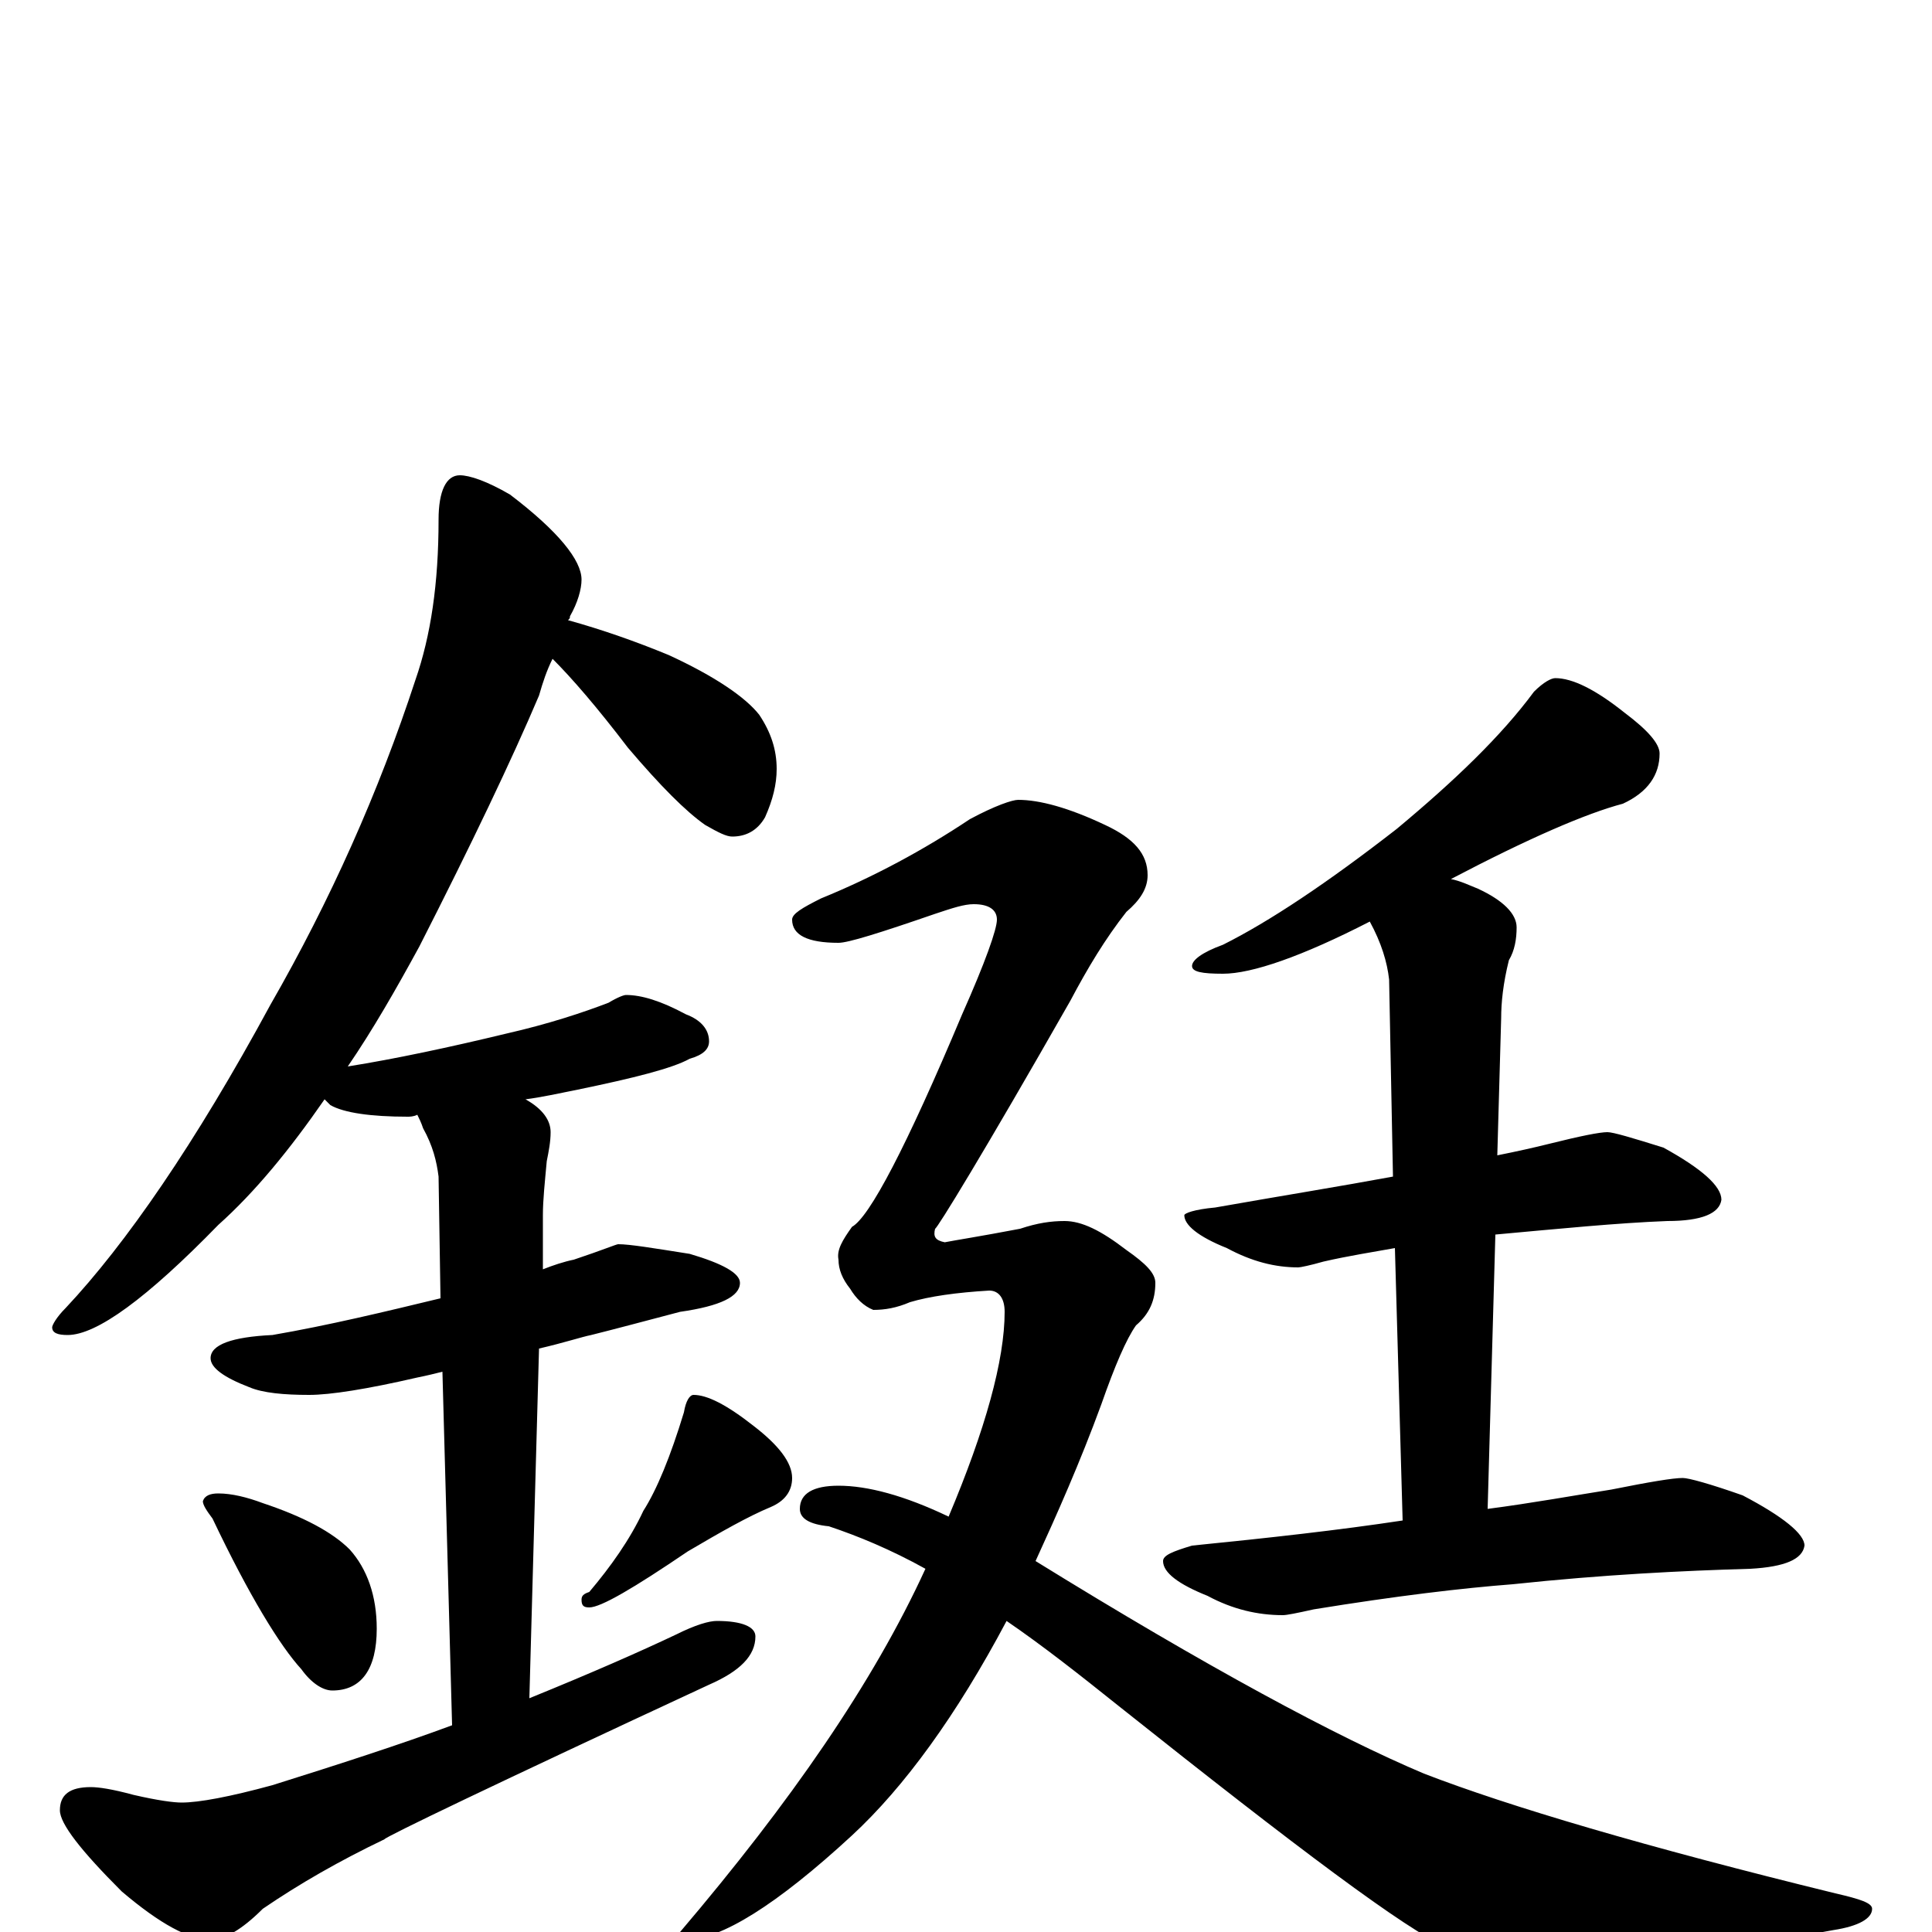 <?xml version="1.0" encoding="utf-8" ?>
<!DOCTYPE svg PUBLIC "-//W3C//DTD SVG 1.1//EN" "http://www.w3.org/Graphics/SVG/1.1/DTD/svg11.dtd">
<svg version="1.1" id="Layer_1" xmlns="http://www.w3.org/2000/svg" xmlns:xlink="http://www.w3.org/1999/xlink" x="0px" y="145px" width="1000px" height="1000px" viewBox="0 0 1000 1000" enable-background="new 0 0 1000 1000" xml:space="preserve">
<g id="Layer_1">
<path id="glyph" transform="matrix(1 0 0 -1 0 1000)" d="M238,754C243,754 252,751 264,744C289,725 301,710 301,700C301,695 299,688 295,681C295,680 295,680 294,679C312,674 329,668 346,661C370,650 386,639 393,630C399,621 402,612 402,602C402,594 400,586 396,577C392,570 386,567 379,567C376,567 372,569 365,573C355,580 342,593 325,613C309,634 296,649 286,659C283,653 281,647 279,640C265,607 244,563 217,510C205,488 193,467 180,448C205,452 233,458 262,465C284,470 302,476 315,481C320,484 323,485 324,485C332,485 342,482 355,475C363,472 367,467 367,461C367,457 364,454 357,452C348,447 328,442 299,436C289,434 280,432 272,431C281,426 285,420 285,414C285,409 284,404 283,399C282,388 281,379 281,371l0,-28C286,345 292,347 297,348C312,353 319,356 320,356C326,356 338,354 357,351C374,346 383,341 383,336C383,329 373,324 352,321C333,316 318,312 306,309C301,308 292,305 279,302l-5,-181C306,134 331,145 350,154C360,159 367,161 371,161C384,161 391,158 391,153C391,143 383,135 367,128C255,76 199,49 199,48C176,37 155,25 136,12C125,1 116,-4 109,-4C98,-4 83,4 63,21C42,42 31,56 31,63C31,71 36,75 47,75C51,75 58,74 69,71C82,68 90,67 94,67C103,67 119,70 141,76C176,87 207,97 234,107l-5,183C225,289 221,288 216,287C190,281 171,278 160,278C147,278 136,279 129,282C116,287 109,292 109,297C109,304 120,308 141,309C170,314 199,321 228,328l-1,63C226,399 224,407 219,416C218,419 217,421 216,423C214,422 212,422 211,422C192,422 178,424 171,428C170,429 169,430 168,431C150,405 132,383 113,366C76,328 50,309 35,309C30,309 27,310 27,313C27,314 29,318 34,323C65,356 101,408 140,480C171,534 196,590 215,648C223,671 227,698 227,731C227,746 231,754 238,754M113,227C120,227 128,225 136,222C157,215 172,207 181,198C190,188 195,174 195,157C195,136 187,125 172,125C167,125 161,129 156,136C145,148 129,174 110,214C107,218 105,221 105,223C106,226 109,227 113,227M359,278C366,278 376,273 390,262C403,252 410,243 410,235C410,228 406,223 399,220C387,215 373,207 356,197C328,178 311,168 305,168C302,168 301,169 301,172C301,174 302,175 305,176C316,189 326,203 333,218C340,229 347,246 354,269C355,275 357,278 359,278M805,649C814,649 826,643 841,631C853,622 859,615 859,610C859,599 853,590 840,584C821,579 791,566 751,545C756,544 760,542 765,540C778,534 785,527 785,520C785,514 784,508 781,503C778,491 777,481 777,473l-2,-71C785,404 794,406 802,408C818,412 828,414 832,414C835,414 845,411 861,406C881,395 891,386 891,379C890,372 881,368 863,368C837,367 807,364 774,361l-4,-142C793,222 815,226 834,229C854,233 866,235 871,235C874,235 885,232 902,226C923,215 934,206 934,200C933,193 924,189 906,188C871,187 830,185 783,180C757,178 723,174 680,167C671,165 666,164 664,164C651,164 638,167 625,174C610,180 602,186 602,192C602,195 607,197 617,200C657,204 693,208 726,213l-4,141C711,352 698,350 685,347C678,345 673,344 672,344C660,344 648,347 635,354C620,360 613,366 613,371C613,372 618,374 629,375C663,381 694,386 721,391l-2,102C718,502 715,512 709,523C674,505 648,496 633,496C622,496 617,497 617,500C617,503 622,507 633,511C657,523 687,543 723,571C753,596 777,619 794,642C799,647 803,649 805,649M527,586C538,586 553,582 572,573C587,566 594,558 594,547C594,540 590,534 583,528C572,514 563,499 554,482C509,403 485,364 484,364C483,360 484,358 489,357C494,358 507,360 528,364C537,367 544,368 551,368C560,368 570,363 583,353C593,346 598,341 598,336C598,327 595,320 588,314C583,307 577,293 570,273C559,243 547,216 536,192C625,137 692,101 737,82C781,65 852,44 950,20C963,17 969,15 969,12C969,7 962,3 949,1C879,-12 830,-19 802,-19C785,-19 767,-15 749,-8C728,1 672,43 579,117C559,133 540,148 521,161C495,112 468,75 441,50C402,14 373,-4 355,-4C353,-4 352,-3 352,0C409,67 452,129 479,188C461,198 444,205 429,210C419,211 414,214 414,219C414,227 421,231 434,231C449,231 468,226 491,215C510,260 520,296 520,321C520,328 517,332 512,332C495,331 481,329 471,326C464,323 458,322 452,322C447,324 443,328 440,333C436,338 434,343 434,348C433,353 436,358 441,365C450,370 469,406 498,475C510,502 516,519 516,524C516,529 512,532 504,532C499,532 493,530 484,527C455,517 439,512 434,512C418,512 410,516 410,524C410,527 415,530 425,535C452,546 478,560 502,576C515,583 524,586 527,586z"/>
</g>
</svg>
